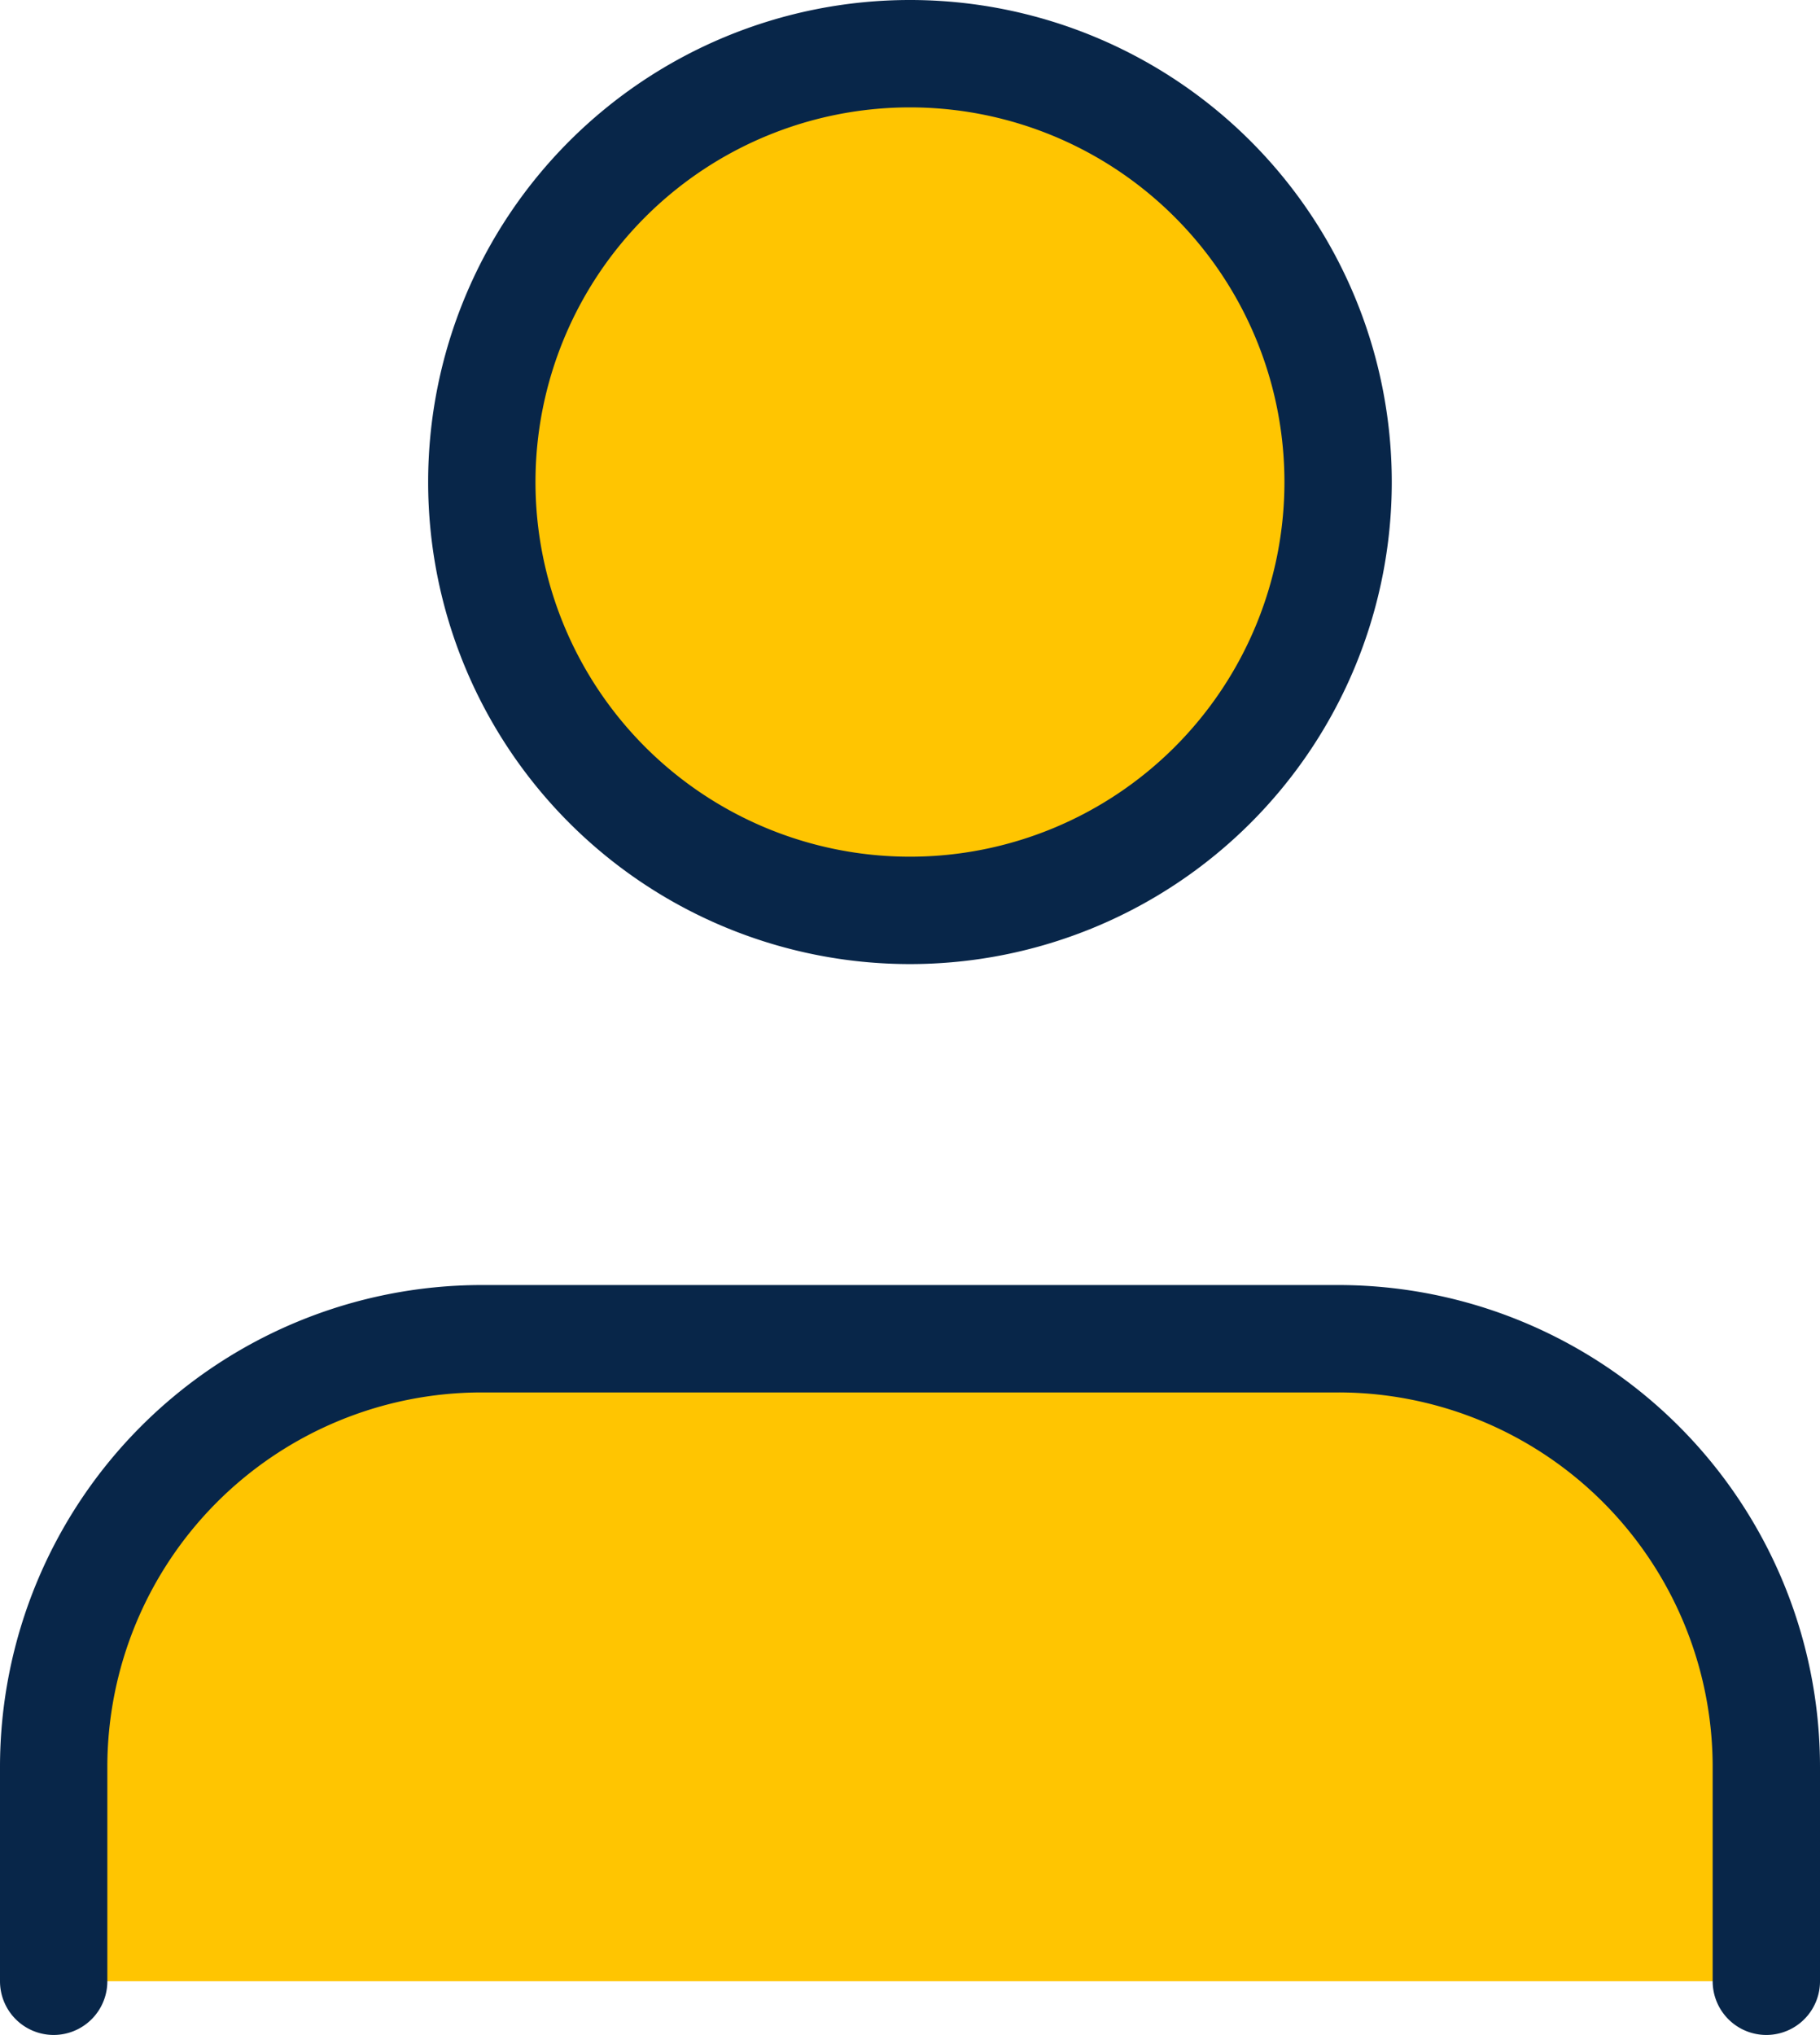 <svg xmlns="http://www.w3.org/2000/svg" width="21.195" height="23.687" viewBox="0 0 21.195 23.687">
  <g id="Icon_feather-user" data-name="Icon feather-user" transform="translate(0.625 0.625)">
    <path id="Path_301" data-name="Path 301" d="M25.945,29.979V27.486A4.986,4.986,0,0,0,20.958,22.5H10.986A4.986,4.986,0,0,0,6,27.486v2.493" transform="translate(-6 -7.542)" fill="#ffc501" stroke="#082649" stroke-linecap="round" stroke-linejoin="round" stroke-width="1.25"/>
    <path id="Path_302" data-name="Path 302" d="M21.972,9.486A4.986,4.986,0,1,1,16.986,4.5,4.986,4.986,0,0,1,21.972,9.486Z" transform="translate(-7.014 -4.5)" fill="#ffc501" stroke="#082649" stroke-linecap="round" stroke-linejoin="round" stroke-width="1.25"/>
  </g>
</svg>
